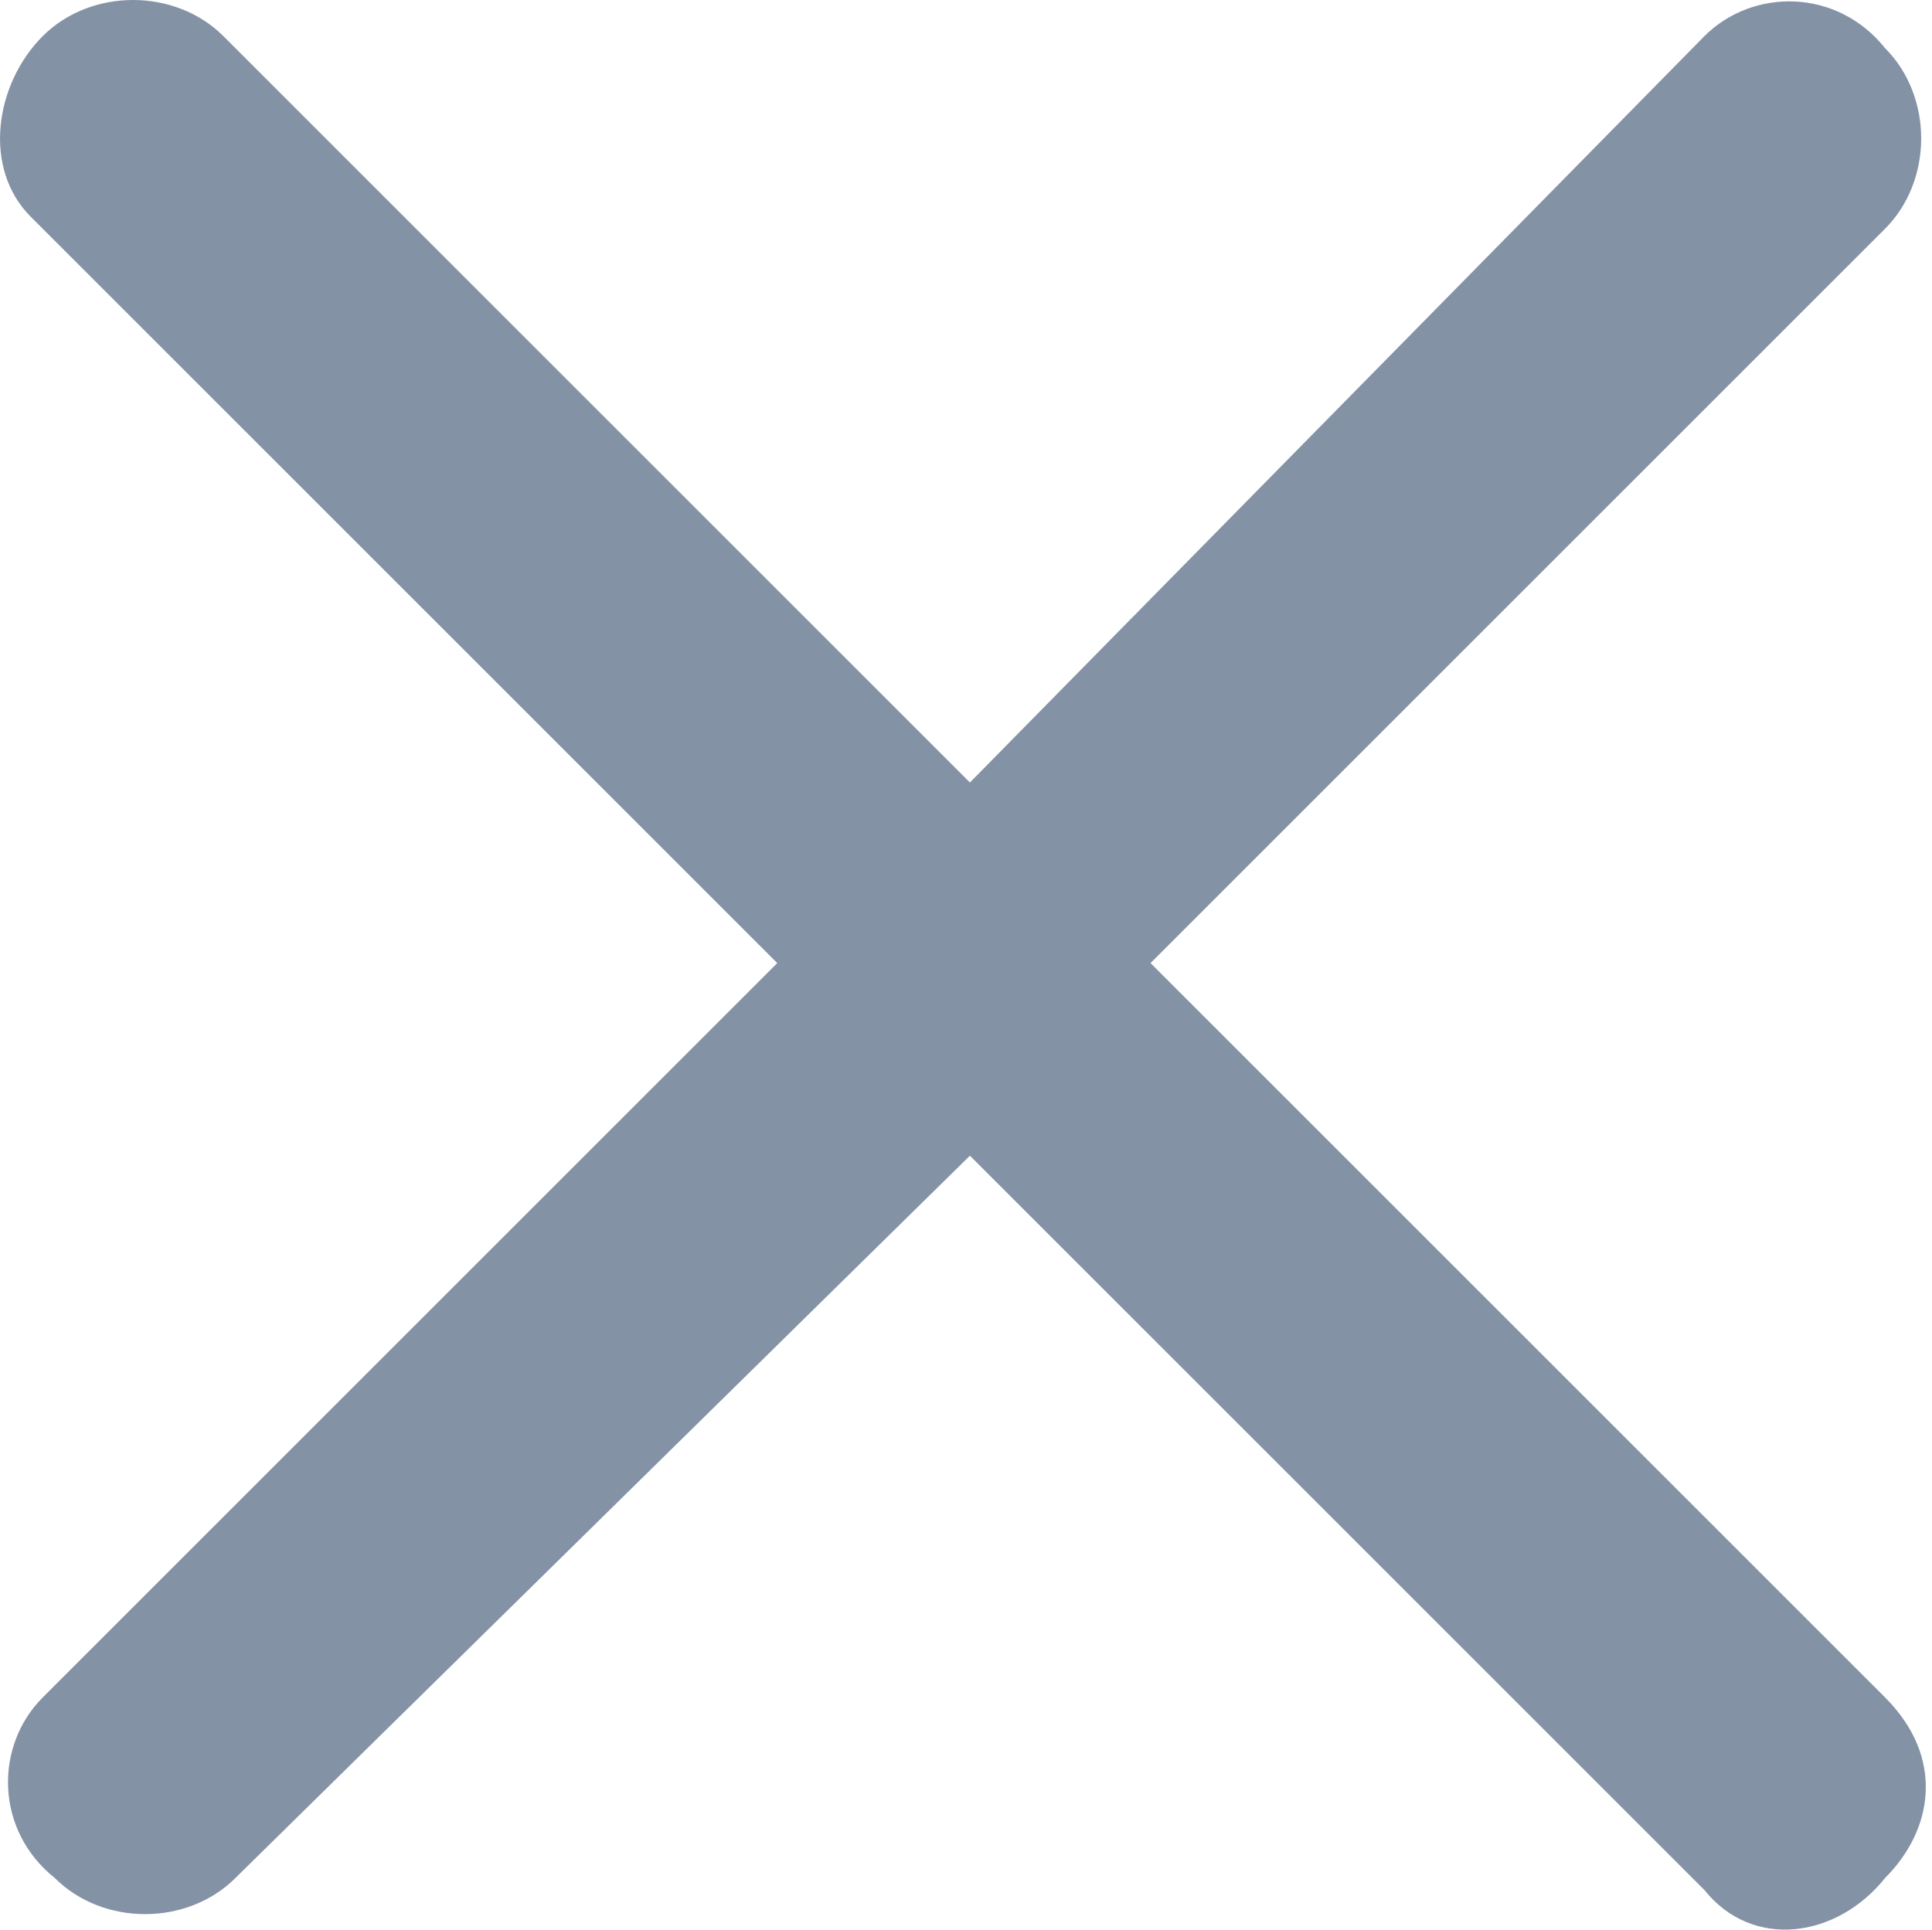 <svg class="svg-icon" style="width: 1.001em; height: 1em;vertical-align: middle;fill: currentColor;overflow: hidden;" viewBox="0 0 1025 1024" version="1.1" xmlns="http://www.w3.org/2000/svg"><path d="M610.407 511.082l389.7-389.7c25.554-25.554 25.554-70.274 0-95.828-25.554-31.943-70.274-31.943-95.828-6.389L514.579 415.254 118.49 19.166C92.936-6.389 48.217-6.389 22.663 19.166-2.892 44.72-9.28 89.439 16.274 114.994L412.363 511.082 22.663 900.783c-25.554 25.554-25.554 70.274 6.389 95.828 25.554 25.554 70.274 25.554 95.828 0l389.7-383.312 389.7 389.7c25.554 31.943 70.274 25.554 95.828-6.389 25.554-25.554 31.943-63.885 0-95.828L610.407 511.082z" fill="#8492A6" /></svg>